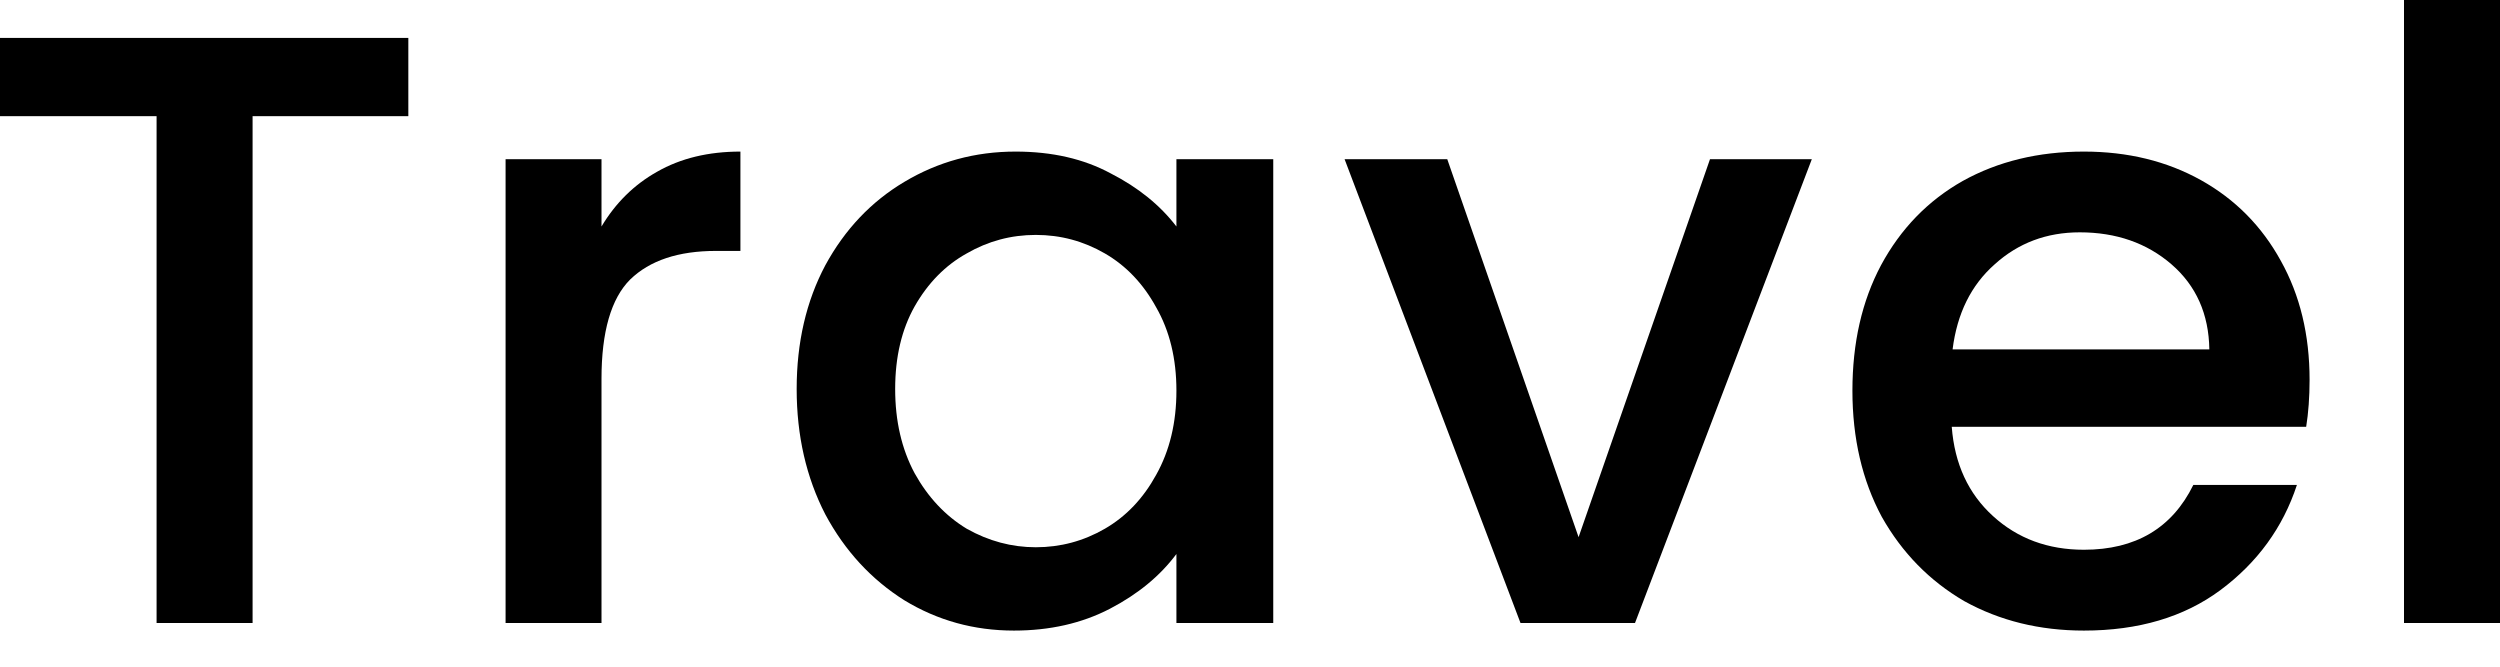 <svg width="30" height="8" viewBox="0 0 30 8" fill="none" xmlns="http://www.w3.org/2000/svg">
<path d="M30 0V7.476H28.848V0H30Z" fill="black"/>
<path d="M27.715 4.557C27.715 4.765 27.701 4.954 27.674 5.122H23.421C23.455 5.567 23.62 5.924 23.916 6.193C24.212 6.463 24.576 6.597 25.007 6.597C25.627 6.597 26.065 6.338 26.32 5.819H27.563C27.395 6.331 27.088 6.752 26.644 7.082C26.206 7.406 25.66 7.567 25.007 7.567C24.475 7.567 23.997 7.449 23.572 7.214C23.155 6.971 22.825 6.634 22.582 6.203C22.347 5.766 22.229 5.26 22.229 4.688C22.229 4.115 22.343 3.614 22.572 3.183C22.808 2.745 23.135 2.408 23.552 2.172C23.977 1.936 24.462 1.819 25.007 1.819C25.532 1.819 26.001 1.933 26.412 2.162C26.822 2.391 27.142 2.714 27.371 3.132C27.6 3.543 27.715 4.018 27.715 4.557ZM26.512 4.193C26.506 3.769 26.354 3.428 26.058 3.172C25.762 2.916 25.394 2.788 24.957 2.788C24.559 2.788 24.219 2.916 23.936 3.172C23.653 3.422 23.485 3.762 23.431 4.193H26.512Z" fill="black"/>
<path d="M18.943 6.446L20.52 1.91H21.742L19.62 7.476H18.246L16.135 1.91H17.367L18.943 6.446Z" fill="black"/>
<path d="M9.56 4.668C9.56 4.109 9.675 3.614 9.904 3.183C10.139 2.751 10.456 2.418 10.853 2.182C11.258 1.94 11.702 1.819 12.187 1.819C12.625 1.819 13.005 1.906 13.329 2.081C13.659 2.25 13.921 2.462 14.117 2.718V1.91H15.279V7.476H14.117V6.648C13.921 6.911 13.655 7.13 13.319 7.305C12.982 7.48 12.598 7.567 12.167 7.567C11.689 7.567 11.251 7.446 10.853 7.204C10.456 6.954 10.139 6.611 9.904 6.173C9.675 5.729 9.56 5.227 9.56 4.668ZM14.117 4.688C14.117 4.304 14.036 3.971 13.874 3.688C13.719 3.405 13.514 3.189 13.258 3.041C13.002 2.893 12.726 2.819 12.43 2.819C12.133 2.819 11.857 2.893 11.601 3.041C11.345 3.183 11.136 3.395 10.975 3.678C10.82 3.954 10.742 4.284 10.742 4.668C10.742 5.052 10.82 5.388 10.975 5.678C11.136 5.968 11.345 6.19 11.601 6.345C11.864 6.493 12.14 6.567 12.43 6.567C12.726 6.567 13.002 6.493 13.258 6.345C13.514 6.197 13.719 5.981 13.874 5.698C14.036 5.409 14.117 5.072 14.117 4.688Z" fill="black"/>
<path d="M7.218 2.718C7.387 2.435 7.609 2.216 7.885 2.061C8.168 1.899 8.501 1.819 8.885 1.819V3.011H8.592C8.141 3.011 7.798 3.125 7.562 3.354C7.333 3.583 7.218 3.981 7.218 4.546V7.476H6.067V1.91H7.218V2.718Z" fill="black"/>
<path d="M4.9 0.455V1.394H3.031V7.476H1.879V1.394H0V0.455H4.9Z" fill="black"/>
</svg>
